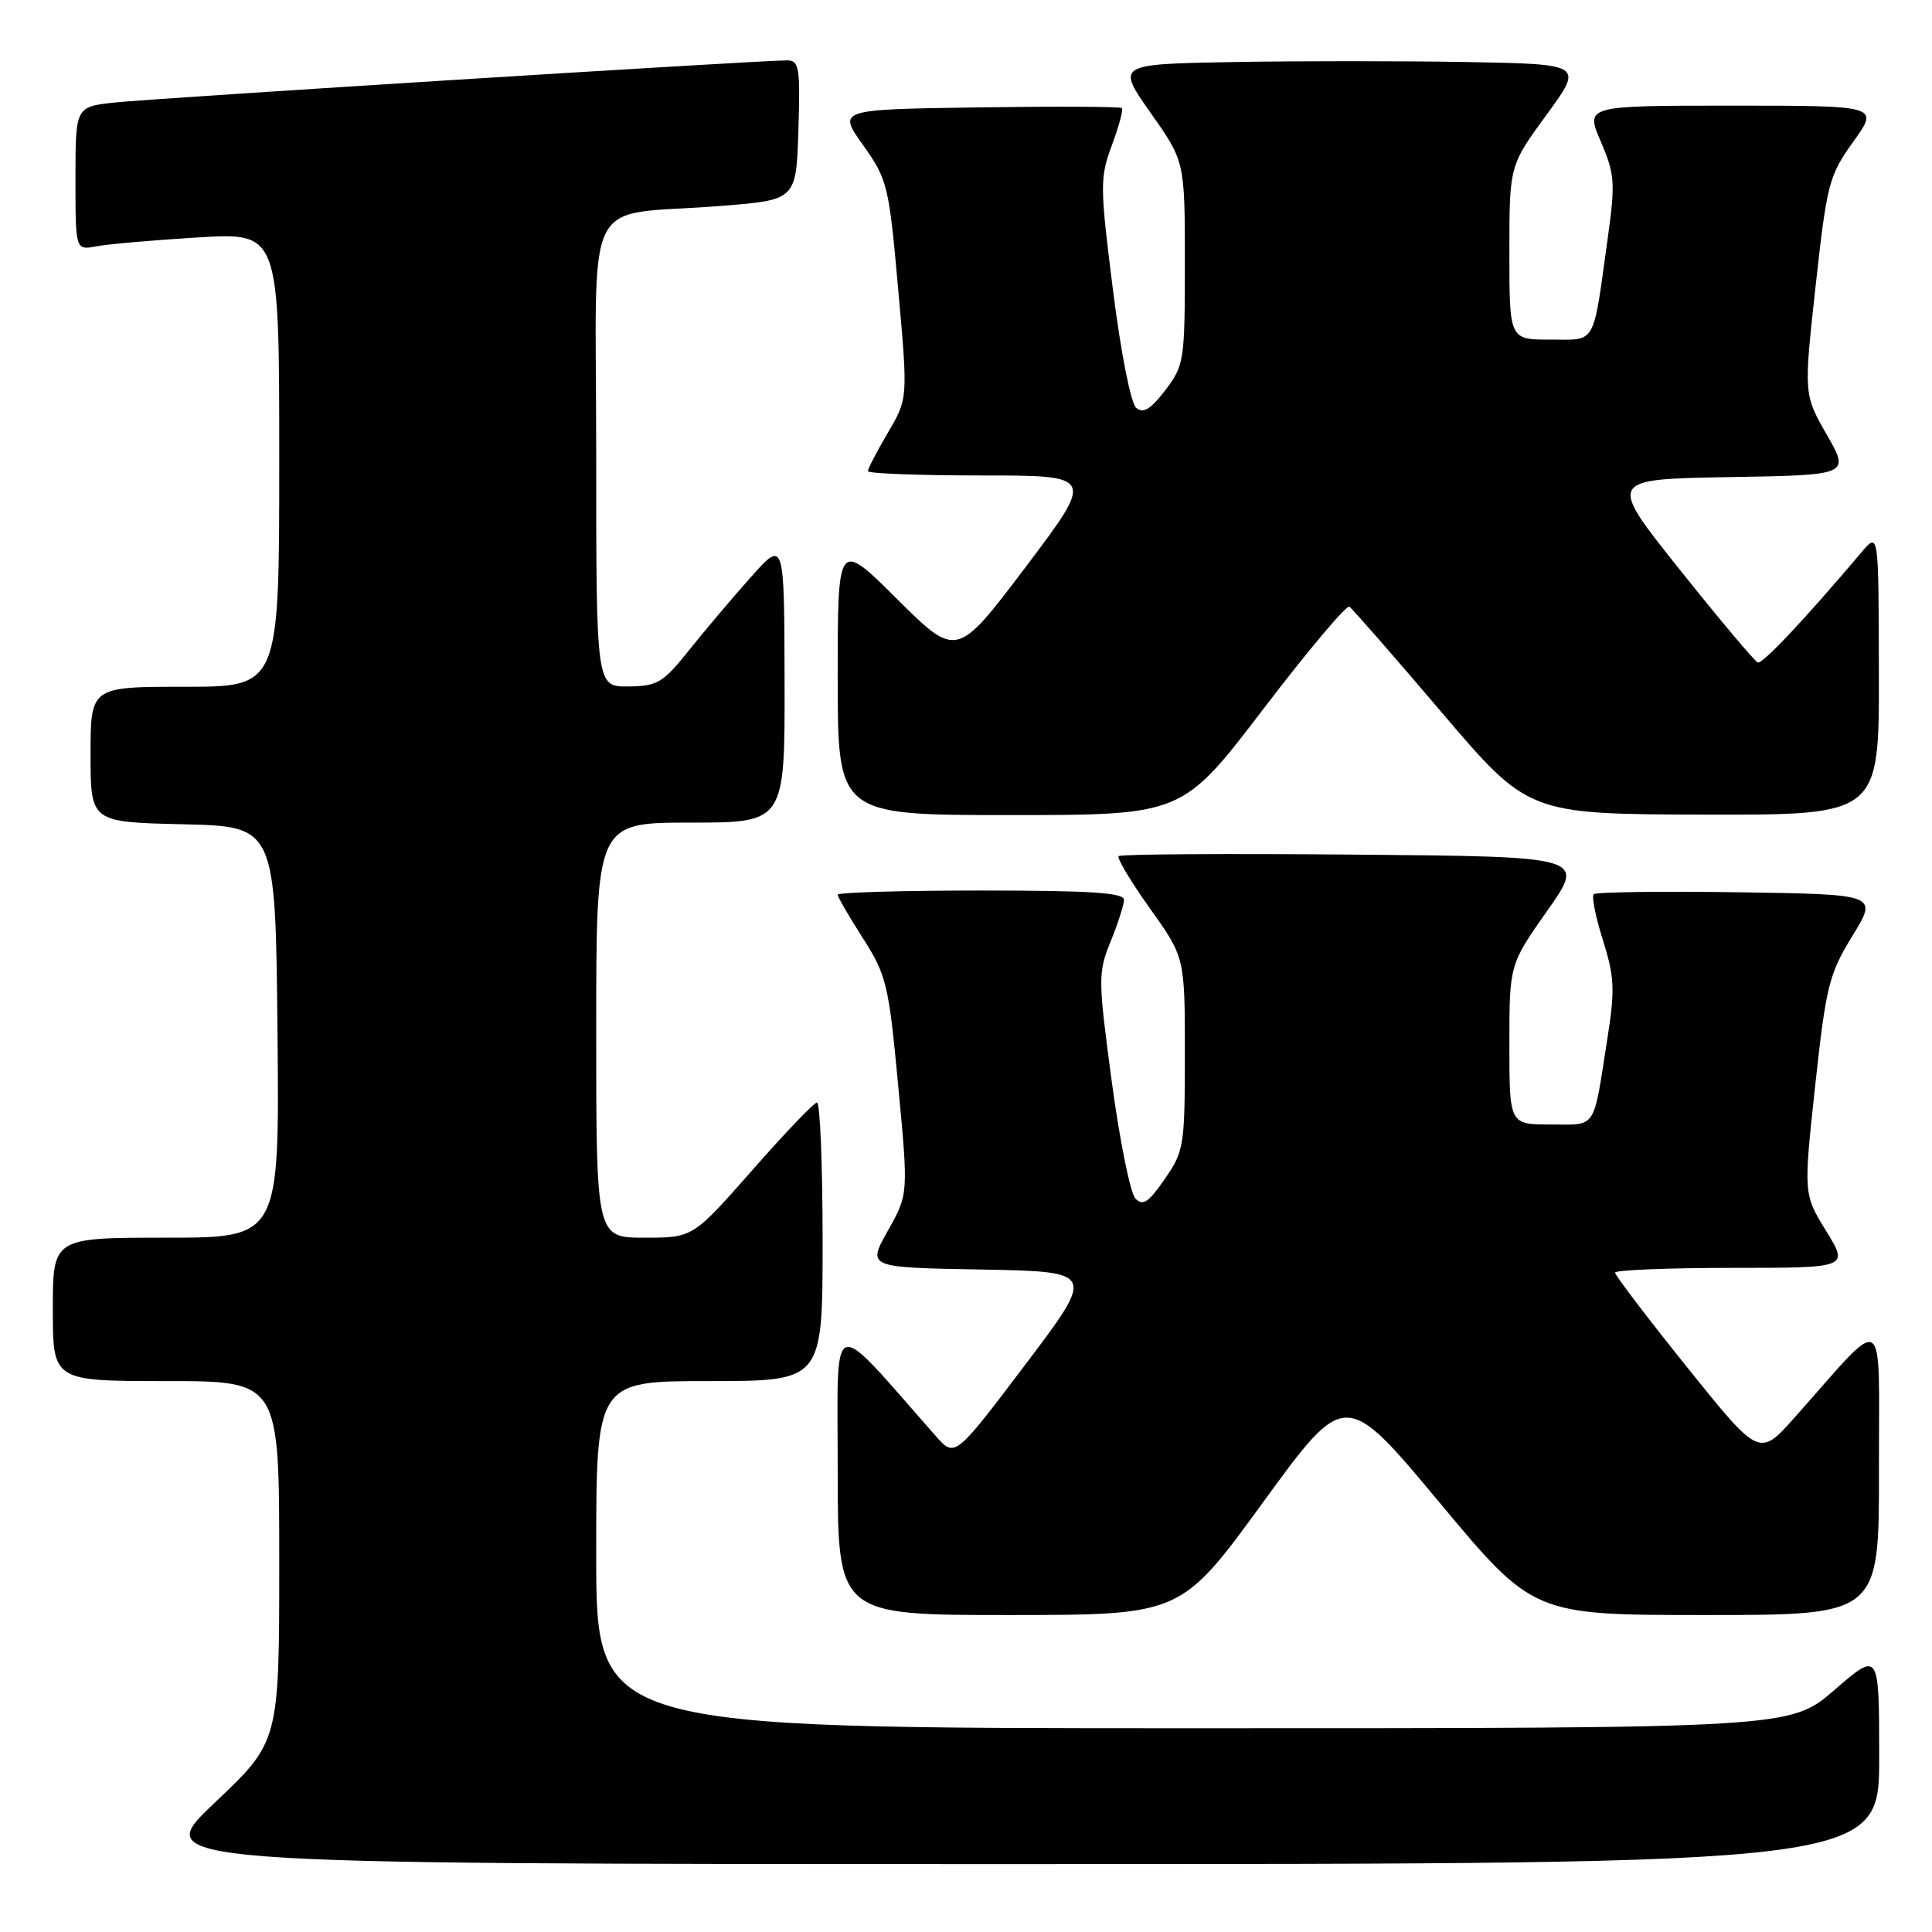 <?xml version="1.0" encoding="UTF-8" standalone="no"?>
<!DOCTYPE svg PUBLIC "-//W3C//DTD SVG 1.1//EN" "http://www.w3.org/Graphics/SVG/1.1/DTD/svg11.dtd" >
<svg xmlns="http://www.w3.org/2000/svg" xmlns:xlink="http://www.w3.org/1999/xlink" version="1.1" viewBox="0 0 256 256">
 <g >
 <path fill="currentColor"
d=" M 249.00 232.90 C 249.00 218.80 249.00 218.80 243.11 223.90 C 237.23 229.00 237.23 229.00 158.11 229.00 C 79.00 229.00 79.00 229.00 79.00 206.00 C 79.00 183.00 79.00 183.00 94.00 183.00 C 109.00 183.00 109.00 183.00 109.00 164.50 C 109.00 154.32 108.66 146.04 108.25 146.08 C 107.84 146.12 103.97 150.17 99.66 155.08 C 91.81 164.00 91.81 164.00 85.41 164.00 C 79.00 164.00 79.00 164.00 79.00 136.50 C 79.00 109.00 79.00 109.00 91.50 109.00 C 104.00 109.00 104.00 109.00 103.96 90.25 C 103.92 71.50 103.92 71.50 99.47 76.50 C 97.02 79.25 93.32 83.62 91.26 86.21 C 87.86 90.47 87.10 90.92 83.25 90.96 C 79.00 91.00 79.00 91.00 79.00 60.05 C 79.00 24.54 76.87 28.76 95.50 27.29 C 105.50 26.50 105.50 26.50 105.79 17.25 C 106.05 8.93 105.90 8.00 104.29 8.00 C 100.69 7.99 20.34 13.03 15.25 13.58 C 10.00 14.14 10.00 14.14 10.00 23.65 C 10.00 33.16 10.00 33.16 12.75 32.64 C 14.26 32.35 20.34 31.82 26.25 31.46 C 37.00 30.81 37.00 30.81 37.00 60.90 C 37.00 91.00 37.00 91.00 24.50 91.00 C 12.00 91.00 12.00 91.00 12.00 99.97 C 12.00 108.94 12.00 108.94 24.25 109.22 C 36.50 109.50 36.50 109.50 36.77 136.75 C 37.03 164.00 37.03 164.00 22.02 164.00 C 7.00 164.00 7.00 164.00 7.00 173.50 C 7.00 183.00 7.00 183.00 22.00 183.00 C 37.00 183.00 37.00 183.00 37.00 206.89 C 37.00 230.78 37.00 230.78 28.43 238.89 C 19.87 247.00 19.87 247.00 134.43 247.00 C 249.00 247.00 249.00 247.00 249.00 232.90 Z  M 167.37 199.05 C 178.25 184.11 178.25 184.11 190.71 199.05 C 203.17 214.00 203.17 214.00 226.08 214.00 C 249.00 214.00 249.00 214.00 248.97 194.75 C 248.94 173.08 250.21 173.87 237.81 187.81 C 233.12 193.08 233.12 193.08 223.56 181.18 C 218.30 174.63 214.00 168.98 214.00 168.63 C 214.00 168.29 220.97 168.00 229.49 168.00 C 244.98 168.00 244.98 168.00 241.97 163.11 C 238.97 158.22 238.97 158.22 240.52 143.86 C 241.96 130.65 242.35 129.06 245.46 124.00 C 248.84 118.50 248.84 118.50 230.28 118.23 C 220.07 118.08 211.47 118.20 211.18 118.49 C 210.88 118.78 211.43 121.53 212.40 124.59 C 213.91 129.38 214.00 131.17 213.03 137.33 C 211.06 149.94 211.67 149.00 205.48 149.00 C 200.00 149.00 200.00 149.00 200.00 138.40 C 200.00 127.81 200.00 127.81 205.04 120.65 C 210.08 113.50 210.08 113.50 179.39 113.24 C 162.51 113.09 148.49 113.18 148.23 113.44 C 147.97 113.70 149.84 116.82 152.38 120.38 C 157.00 126.86 157.00 126.86 157.00 139.63 C 157.00 151.83 156.88 152.56 154.33 156.24 C 152.18 159.35 151.43 159.84 150.44 158.80 C 149.77 158.08 148.36 151.10 147.31 143.29 C 145.49 129.71 145.49 128.88 147.15 124.79 C 148.11 122.43 148.91 119.94 148.94 119.25 C 148.99 118.29 144.56 118.00 130.00 118.00 C 119.55 118.00 111.00 118.25 111.00 118.55 C 111.00 118.85 112.50 121.45 114.34 124.32 C 117.47 129.21 117.76 130.43 119.02 143.89 C 120.37 158.24 120.37 158.24 117.64 163.09 C 114.91 167.95 114.91 167.95 130.04 168.22 C 145.17 168.50 145.17 168.50 135.85 180.83 C 126.53 193.15 126.53 193.15 124.01 190.30 C 109.69 174.06 111.00 173.61 111.00 194.80 C 111.00 214.00 111.00 214.00 133.75 214.00 C 156.50 213.99 156.50 213.99 167.37 199.05 Z  M 167.38 93.97 C 173.27 86.25 178.41 80.14 178.80 80.39 C 179.18 80.64 184.68 86.93 191.00 94.36 C 202.50 107.87 202.50 107.87 225.75 107.94 C 249.00 108.00 249.00 108.00 248.96 89.25 C 248.93 70.50 248.93 70.50 246.71 73.12 C 239.06 82.16 233.55 88.01 232.91 87.78 C 232.50 87.62 227.86 82.10 222.59 75.50 C 213.01 63.50 213.01 63.50 229.07 63.22 C 245.12 62.95 245.12 62.95 242.06 57.60 C 239.00 52.26 239.00 52.26 240.58 37.88 C 242.08 24.28 242.35 23.26 245.58 18.76 C 249.00 14.00 249.00 14.00 229.53 14.00 C 210.07 14.00 210.07 14.00 212.11 18.75 C 213.97 23.08 214.05 24.21 213.04 31.50 C 211.03 46.02 211.60 45.00 205.42 45.00 C 200.00 45.00 200.00 45.00 200.00 33.48 C 200.00 21.95 200.00 21.95 204.91 15.23 C 209.83 8.50 209.83 8.50 194.41 8.22 C 185.94 8.07 172.01 8.07 163.46 8.22 C 147.92 8.50 147.92 8.50 152.46 14.95 C 157.00 21.39 157.00 21.39 157.00 34.85 C 157.00 47.79 156.90 48.44 154.41 51.70 C 152.49 54.22 151.50 54.83 150.56 54.05 C 149.84 53.45 148.53 46.81 147.47 38.41 C 145.74 24.63 145.73 23.55 147.33 19.25 C 148.26 16.74 148.86 14.52 148.65 14.32 C 148.45 14.12 139.90 14.08 129.64 14.23 C 110.99 14.50 110.99 14.50 114.37 19.24 C 117.61 23.80 117.79 24.56 119.02 38.39 C 120.31 52.80 120.31 52.80 117.65 57.33 C 116.19 59.82 115.00 62.11 115.00 62.43 C 115.00 62.74 121.76 63.00 130.03 63.00 C 145.06 63.00 145.06 63.00 135.92 75.11 C 126.77 87.22 126.77 87.22 118.88 79.39 C 111.00 71.55 111.00 71.55 111.00 89.77 C 111.00 108.00 111.00 108.00 133.84 108.00 C 156.67 108.00 156.67 108.00 167.38 93.97 Z "/>
</g>
</svg>